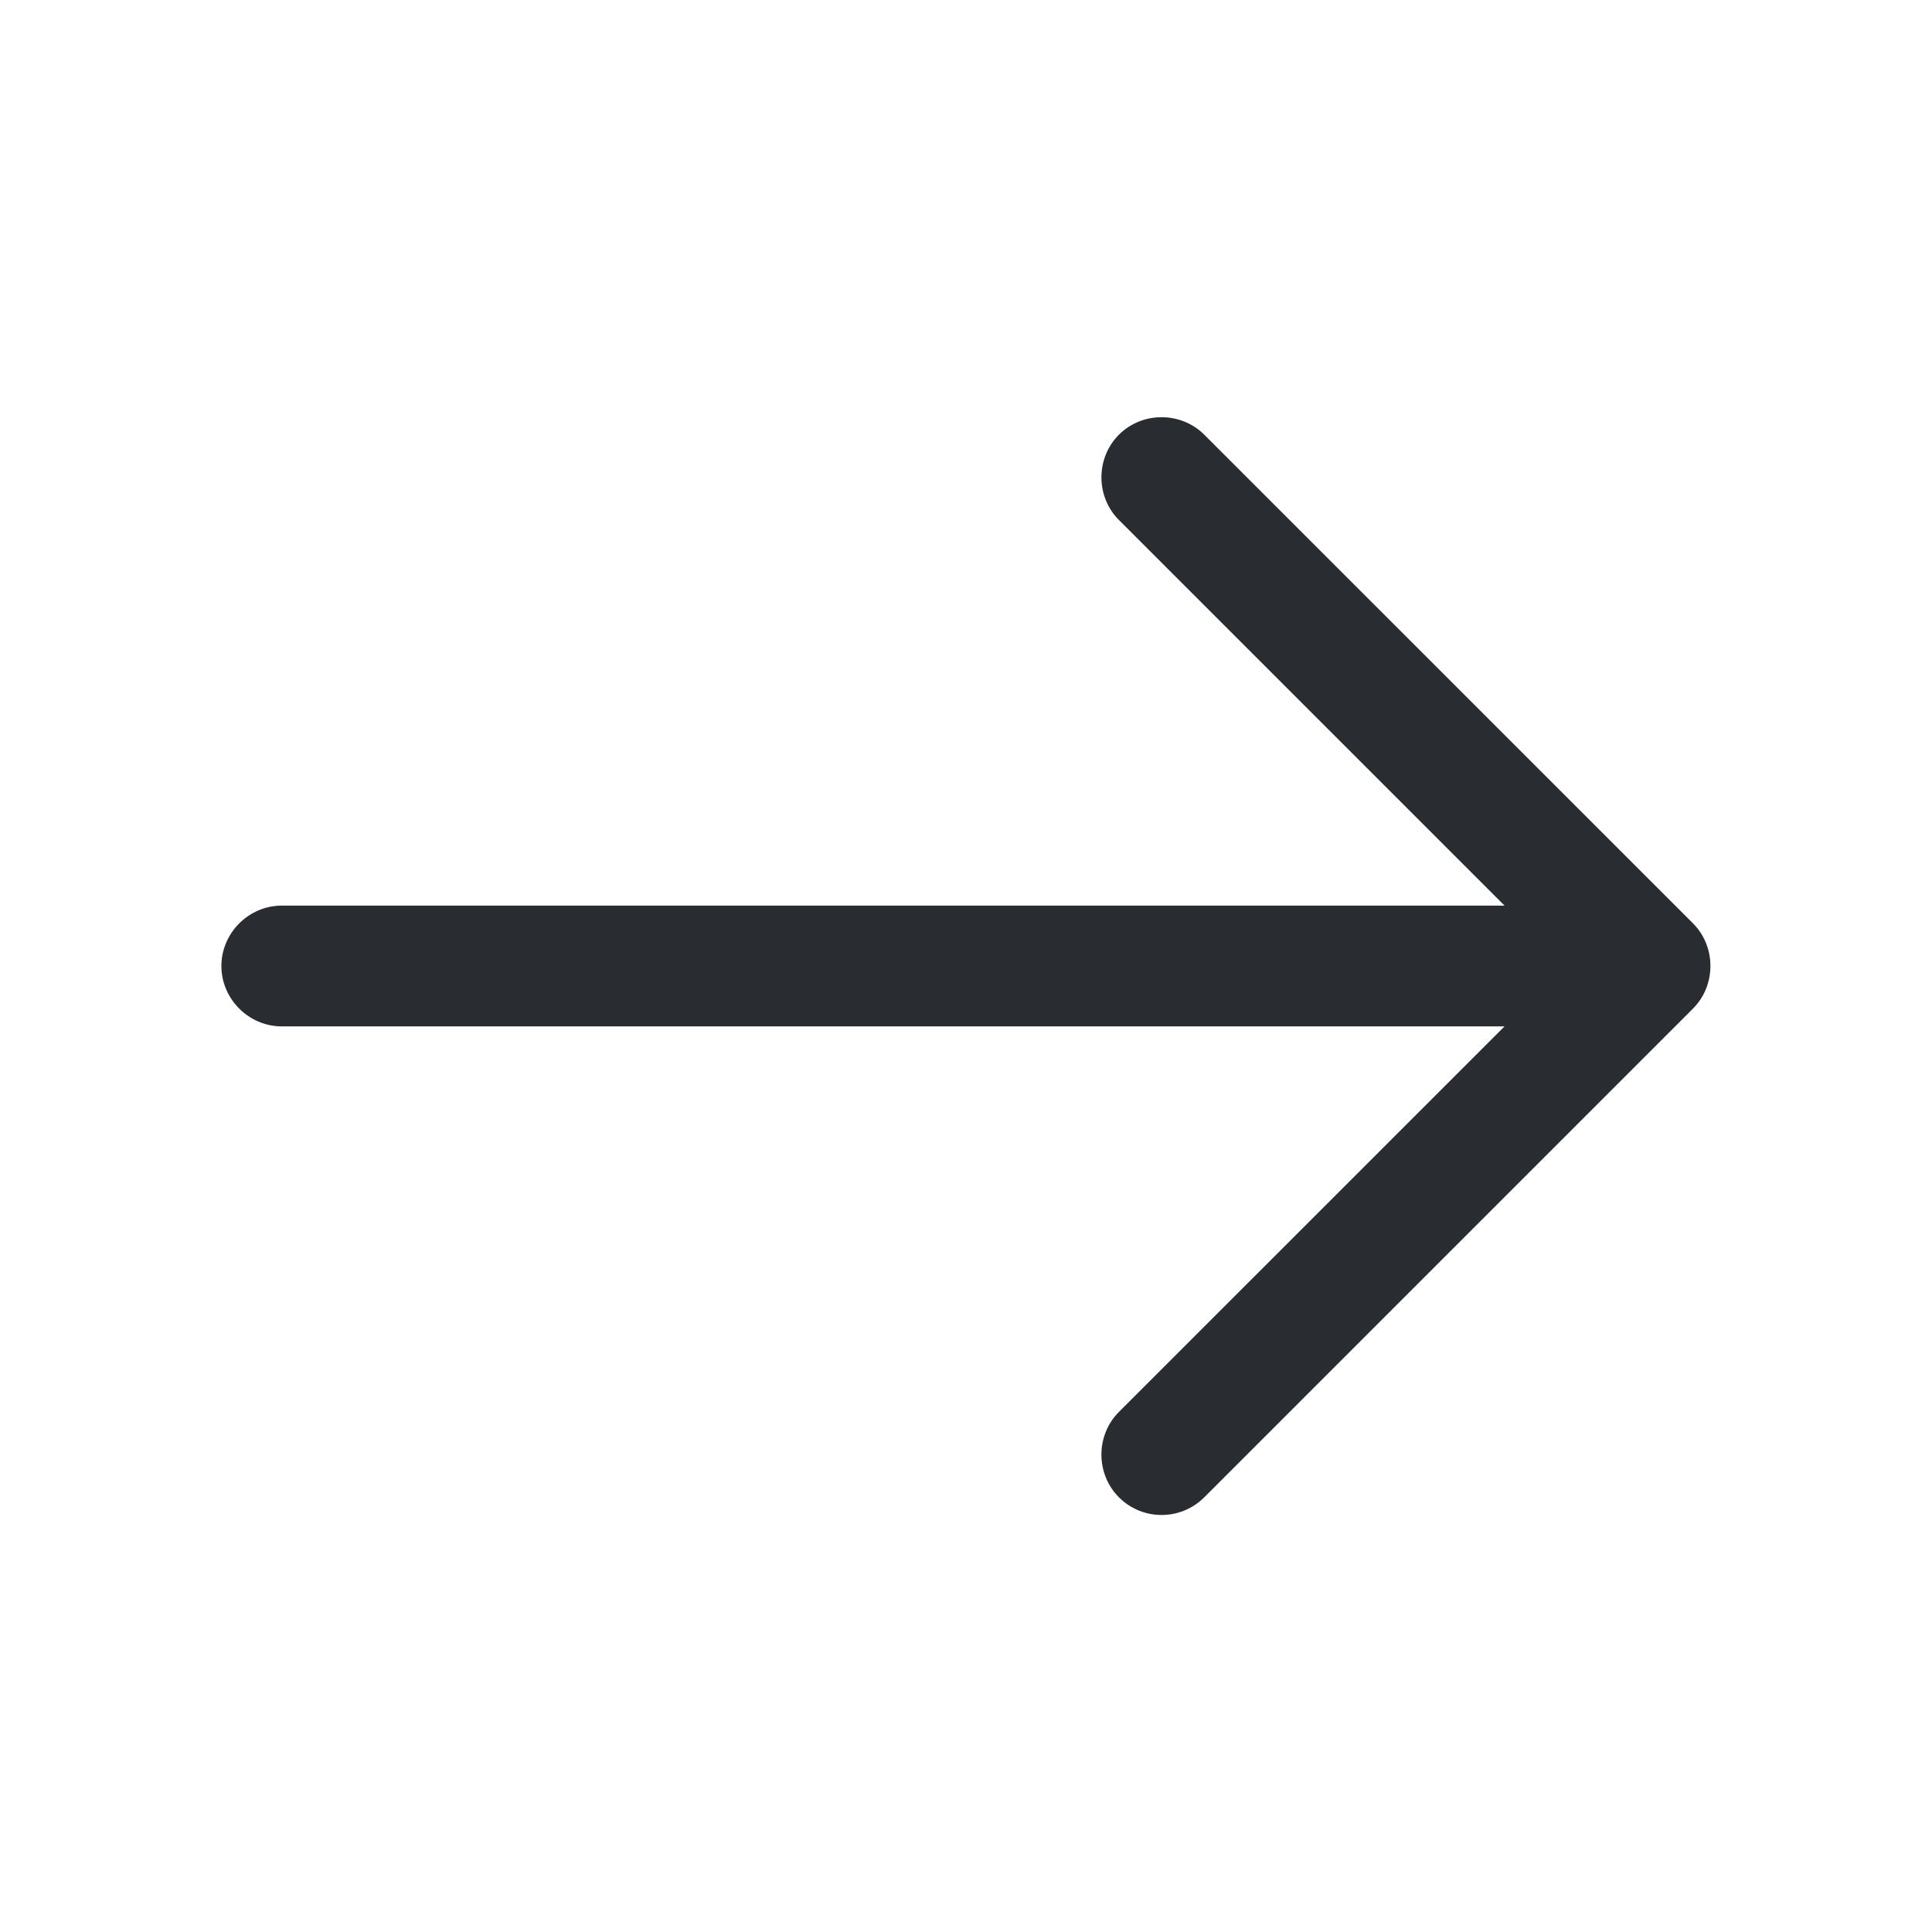 <svg width="27" height="27" viewBox="0 0 27 27" fill="none" xmlns="http://www.w3.org/2000/svg">
<path d="M16.233 21.172C16.02 21.172 15.806 21.093 15.637 20.925C15.311 20.599 15.311 20.058 15.637 19.732L21.87 13.5L15.637 7.267C15.311 6.941 15.311 6.401 15.637 6.075C15.963 5.749 16.503 5.749 16.83 6.075L23.659 12.903C23.985 13.23 23.985 13.77 23.659 14.096L16.83 20.925C16.661 21.093 16.447 21.172 16.233 21.172Z" fill="#292D32"/>
<path d="M22.871 14.344H3.938C3.476 14.344 3.094 13.961 3.094 13.5C3.094 13.039 3.476 12.656 3.938 12.656H22.871C23.332 12.656 23.715 13.039 23.715 13.5C23.715 13.961 23.332 14.344 22.871 14.344Z" fill="#292D32"/>
</svg>
